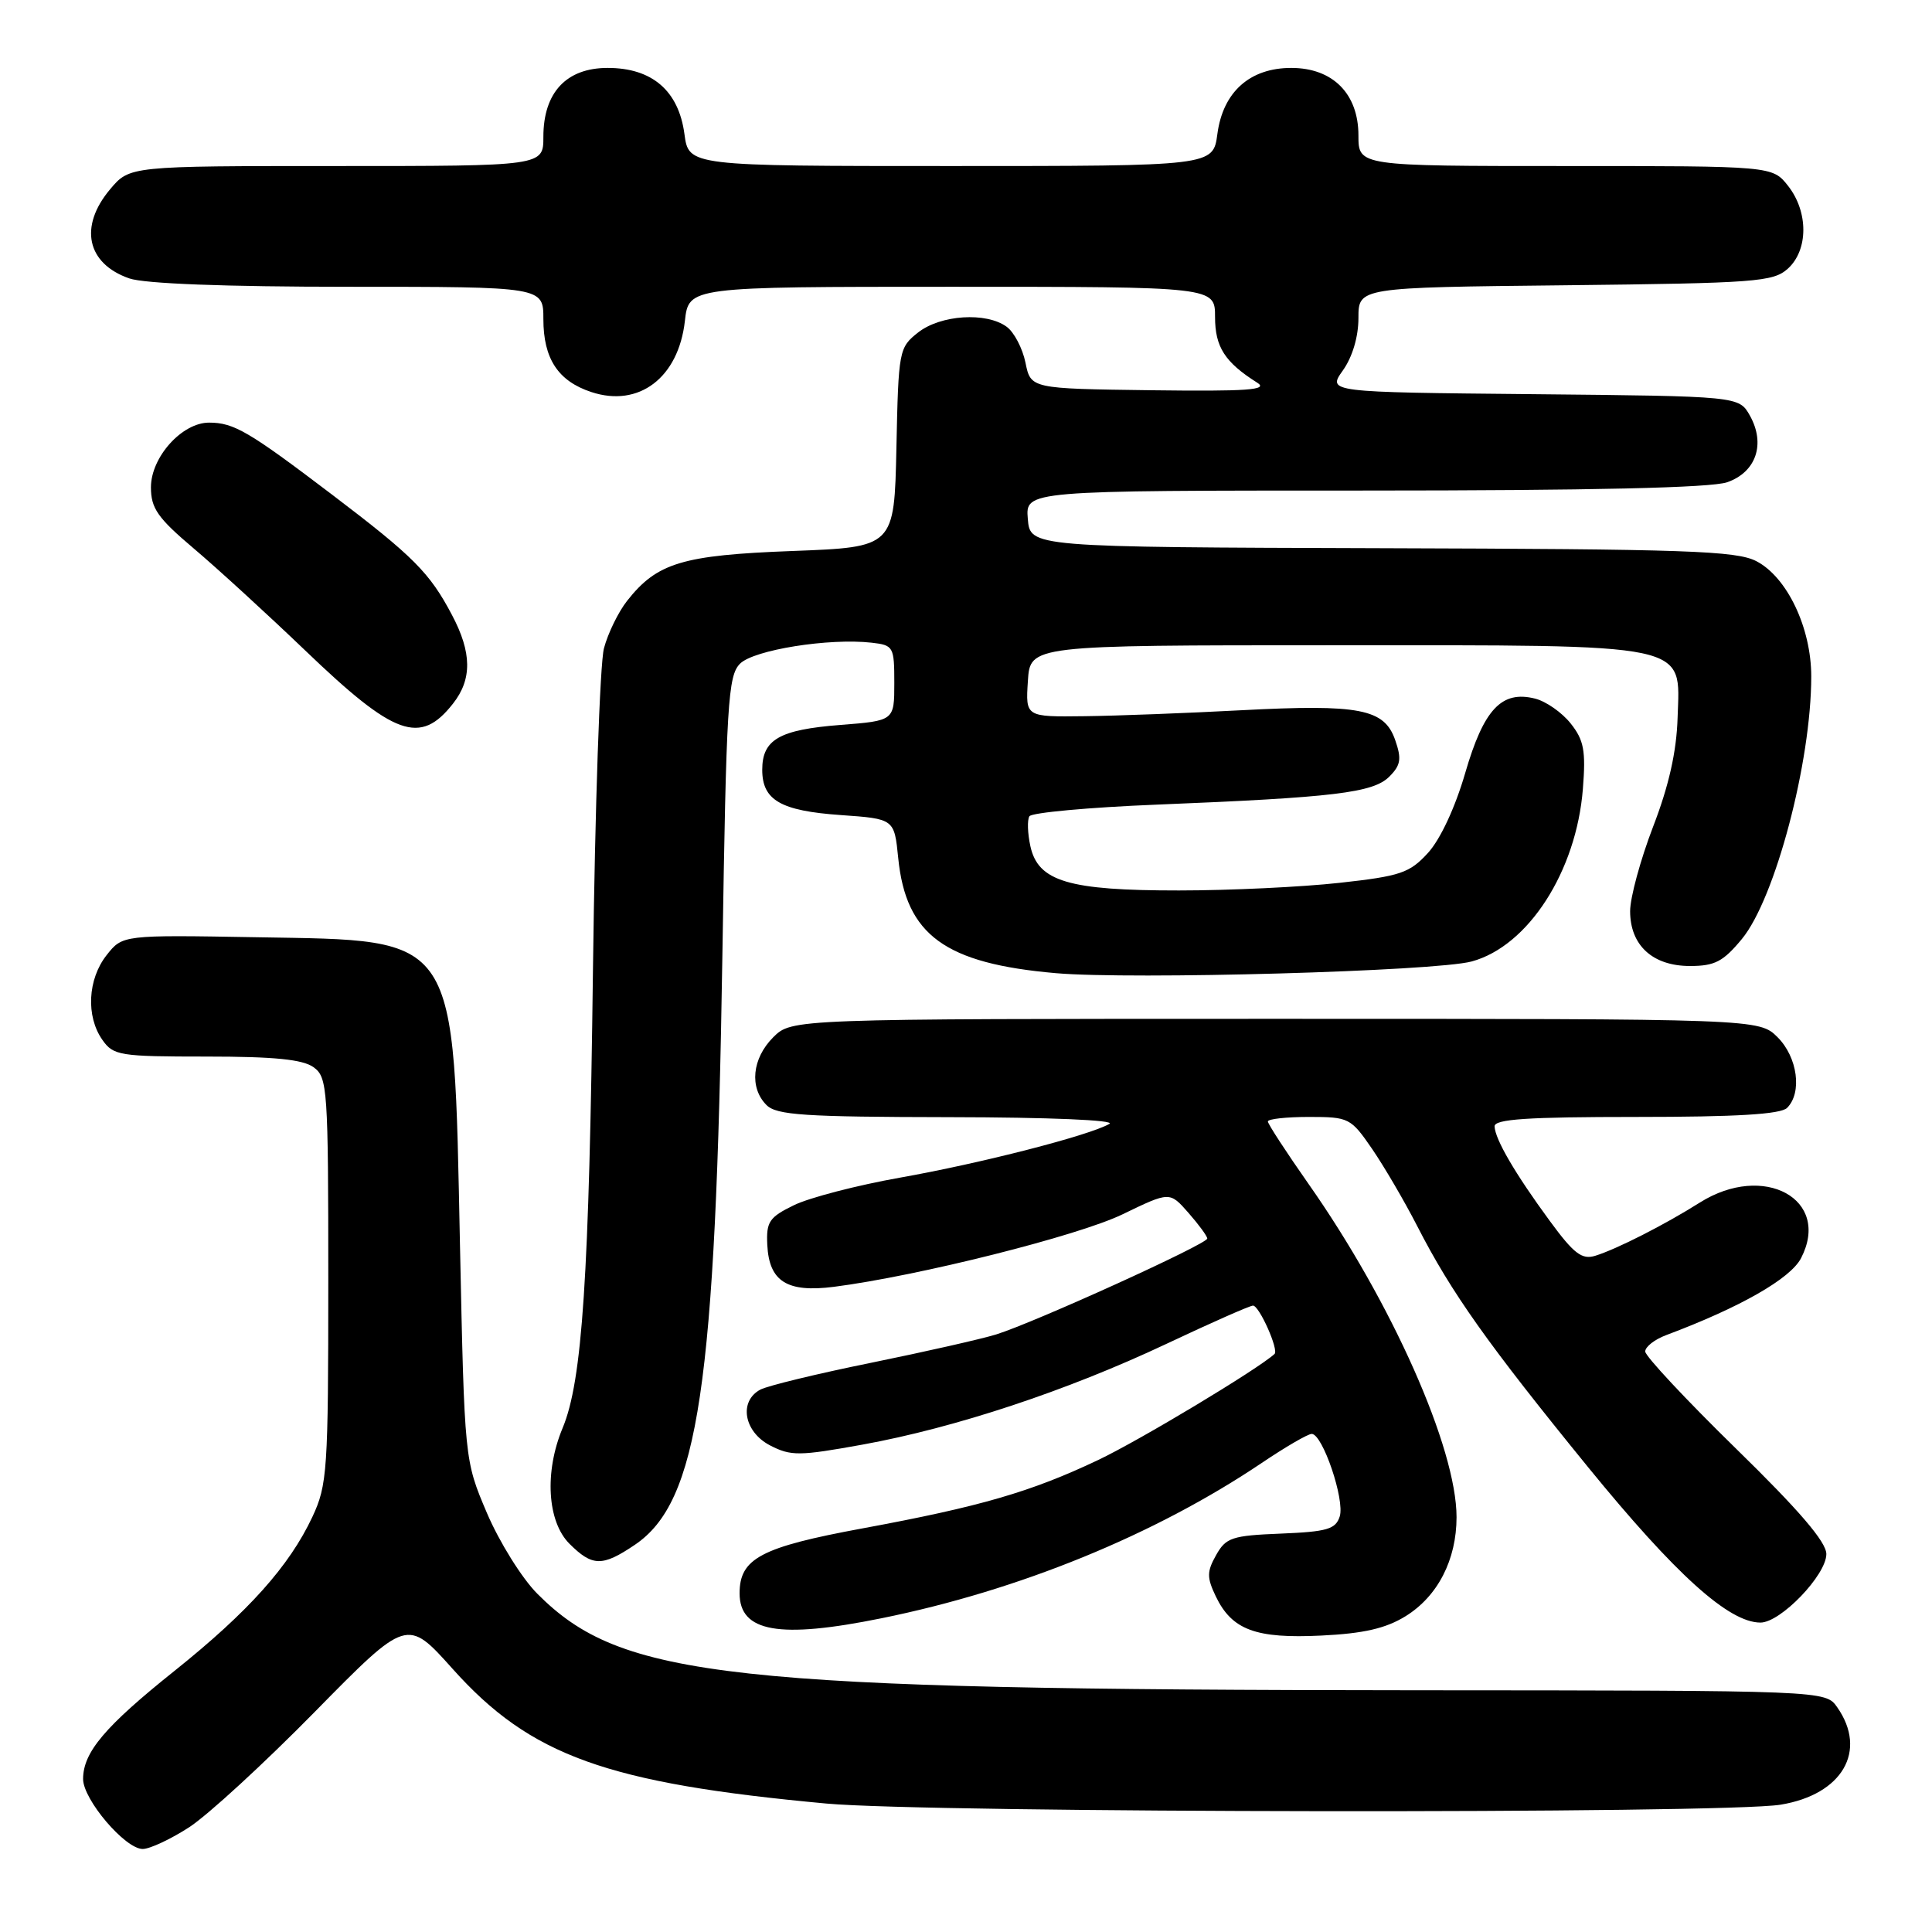 <?xml version="1.0" encoding="UTF-8" standalone="no"?>
<!DOCTYPE svg PUBLIC "-//W3C//DTD SVG 1.1//EN" "http://www.w3.org/Graphics/SVG/1.1/DTD/svg11.dtd" >
<svg xmlns="http://www.w3.org/2000/svg" xmlns:xlink="http://www.w3.org/1999/xlink" version="1.1" viewBox="0 0 256 256">
 <g >
 <path fill="currentColor"
d=" M 25.05 242.13 C 27.50 240.55 35.00 233.66 41.72 226.82 C 53.94 214.39 53.94 214.39 59.99 221.15 C 70.30 232.66 80.37 236.29 109.50 238.98 C 123.08 240.24 228.45 240.37 235.94 239.13 C 244.12 237.79 247.49 232.00 243.44 226.22 C 241.89 224.00 241.89 224.00 187.69 223.97 C 96.22 223.91 82.36 222.39 71.20 211.18 C 69.16 209.14 66.16 204.32 64.52 200.48 C 61.55 193.50 61.55 193.50 60.95 165.00 C 60.08 123.37 60.93 124.66 34.05 124.19 C 16.24 123.88 16.24 123.88 14.12 126.57 C 11.62 129.75 11.37 134.66 13.56 137.78 C 15.02 139.87 15.84 140.00 27.37 140.00 C 36.37 140.00 40.13 140.38 41.56 141.42 C 43.40 142.76 43.50 144.27 43.50 169.67 C 43.50 194.89 43.37 196.77 41.39 201.00 C 38.33 207.52 32.92 213.56 23.12 221.40 C 13.90 228.77 11.02 232.18 11.01 235.72 C 11.00 238.44 16.58 245.00 18.91 245.00 C 19.84 245.00 22.61 243.71 25.05 242.13 Z  M 186.24 214.16 C 190.51 211.52 193.00 206.68 193.00 201.03 C 193.00 191.89 184.41 172.56 173.37 156.85 C 170.42 152.64 168.00 148.93 168.00 148.60 C 168.00 148.27 170.45 148.00 173.45 148.00 C 178.74 148.00 178.99 148.13 181.82 152.25 C 183.42 154.59 186.12 159.20 187.81 162.50 C 192.32 171.30 197.10 178.04 210.43 194.41 C 222.03 208.64 229.08 215.00 233.27 215.00 C 235.94 215.00 242.00 208.70 242.00 205.92 C 242.00 204.32 238.40 200.12 230.00 191.92 C 223.40 185.47 218.00 179.69 218.00 179.08 C 218.00 178.46 219.24 177.49 220.75 176.92 C 230.55 173.25 237.24 169.44 238.65 166.71 C 242.68 158.91 233.72 154.00 225.23 159.35 C 220.61 162.27 214.20 165.53 211.37 166.40 C 209.61 166.94 208.54 166.12 205.37 161.80 C 200.76 155.52 198.10 150.96 198.04 149.25 C 198.01 148.29 202.40 148.00 216.80 148.00 C 230.09 148.00 235.95 147.65 236.80 146.80 C 238.82 144.78 238.19 140.10 235.55 137.45 C 233.09 135.00 233.09 135.00 169.00 135.00 C 104.91 135.00 104.91 135.00 102.45 137.45 C 99.65 140.26 99.27 144.13 101.57 146.43 C 102.91 147.76 106.57 148.00 125.82 148.03 C 139.02 148.05 147.87 148.42 147.00 148.92 C 144.33 150.46 129.90 154.16 119.28 156.04 C 113.59 157.05 107.26 158.69 105.21 159.69 C 101.92 161.29 101.52 161.89 101.67 164.95 C 101.91 169.81 104.29 171.30 110.50 170.51 C 121.65 169.08 142.85 163.76 148.75 160.90 C 154.99 157.88 154.99 157.88 157.46 160.69 C 158.82 162.24 159.95 163.77 159.97 164.11 C 160.01 164.82 137.10 175.23 132.00 176.82 C 130.07 177.42 122.65 179.10 115.50 180.56 C 108.35 182.01 101.71 183.62 100.75 184.13 C 97.86 185.68 98.57 189.72 102.03 191.52 C 104.80 192.95 105.88 192.94 114.28 191.42 C 126.57 189.19 141.36 184.29 154.51 178.09 C 160.44 175.29 165.62 173.00 166.03 173.00 C 166.86 173.00 169.48 178.88 168.88 179.41 C 166.63 181.46 151.01 190.85 145.51 193.46 C 136.60 197.69 129.87 199.64 114.28 202.52 C 100.84 205.00 98.00 206.50 98.00 211.12 C 98.00 216.26 103.25 217.18 116.79 214.43 C 135.05 210.73 153.04 203.37 167.20 193.84 C 170.33 191.73 173.30 190.00 173.81 190.00 C 175.25 190.00 178.22 198.74 177.52 200.94 C 176.98 202.63 175.85 202.96 169.73 203.21 C 163.23 203.47 162.44 203.74 161.14 206.06 C 159.91 208.25 159.90 209.02 161.10 211.53 C 163.24 215.98 166.40 217.15 175.10 216.72 C 180.70 216.45 183.63 215.77 186.24 214.16 Z  M 84.10 204.71 C 92.56 199.02 94.83 183.72 95.72 126.60 C 96.24 93.14 96.46 89.54 98.06 87.94 C 99.89 86.11 109.86 84.52 115.50 85.16 C 118.39 85.49 118.50 85.69 118.50 90.50 C 118.50 95.50 118.50 95.50 111.33 96.06 C 103.28 96.69 101.00 97.99 101.00 102.00 C 101.00 106.03 103.44 107.44 111.40 108.00 C 118.50 108.50 118.50 108.50 119.02 113.71 C 120.05 123.91 125.21 127.67 139.91 128.95 C 150.05 129.83 190.18 128.70 195.00 127.40 C 202.49 125.38 208.88 115.46 209.74 104.53 C 210.14 99.47 209.88 98.07 208.12 95.86 C 206.97 94.41 204.85 92.93 203.41 92.57 C 198.97 91.45 196.61 93.97 194.15 102.42 C 192.82 107.00 190.85 111.22 189.22 113.01 C 186.78 115.68 185.58 116.09 177.50 116.98 C 172.55 117.53 162.97 117.99 156.22 117.99 C 141.60 118.00 137.55 116.80 136.53 112.12 C 136.16 110.43 136.10 108.65 136.40 108.16 C 136.70 107.68 144.27 106.98 153.22 106.62 C 176.79 105.67 181.95 105.05 184.09 102.91 C 185.61 101.39 185.74 100.56 184.87 98.06 C 183.43 93.92 180.18 93.29 164.50 94.11 C 157.35 94.49 147.99 94.85 143.70 94.90 C 135.89 95.00 135.89 95.00 136.20 90.25 C 136.50 85.50 136.50 85.50 176.50 85.50 C 224.57 85.50 222.61 85.09 222.29 95.11 C 222.15 99.60 221.14 104.11 219.04 109.55 C 217.37 113.90 216.00 118.93 216.00 120.73 C 216.00 125.26 218.98 128.00 223.93 128.00 C 227.22 128.00 228.33 127.42 230.81 124.42 C 235.22 119.06 240.00 100.98 240.00 89.63 C 240.00 83.19 236.80 76.47 232.73 74.36 C 230.07 72.98 223.47 72.76 183.08 72.64 C 136.50 72.50 136.50 72.50 136.19 68.75 C 135.88 65.00 135.88 65.00 180.79 65.00 C 210.87 65.00 226.74 64.64 228.86 63.90 C 232.70 62.56 233.97 58.83 231.87 55.07 C 230.42 52.50 230.42 52.50 203.16 52.23 C 175.89 51.97 175.89 51.97 177.94 49.08 C 179.20 47.31 180.00 44.63 180.00 42.14 C 180.00 38.09 180.00 38.09 207.40 37.80 C 232.70 37.52 234.95 37.35 236.90 35.60 C 239.62 33.13 239.64 28.08 236.93 24.63 C 234.85 22.00 234.85 22.00 207.43 22.00 C 180.00 22.00 180.00 22.00 180.00 17.95 C 180.00 12.42 176.60 9.00 171.10 9.00 C 165.61 9.00 162.05 12.18 161.31 17.75 C 160.74 22.00 160.74 22.00 126.00 22.00 C 91.26 22.00 91.26 22.00 90.69 17.75 C 89.92 12.02 86.41 9.00 80.52 9.00 C 75.04 9.00 72.00 12.26 72.00 18.13 C 72.00 22.00 72.00 22.00 44.59 22.00 C 17.18 22.00 17.18 22.00 14.59 25.08 C 10.44 30.01 11.49 34.93 17.13 36.89 C 19.13 37.59 29.85 38.00 46.15 38.00 C 72.00 38.00 72.00 38.00 72.00 42.28 C 72.00 47.53 73.95 50.50 78.36 51.95 C 84.66 54.03 89.90 50.05 90.75 42.54 C 91.26 38.00 91.26 38.00 126.13 38.00 C 161.00 38.00 161.00 38.00 161.00 42.00 C 161.00 45.98 162.30 48.00 166.59 50.71 C 168.12 51.67 165.33 51.87 152.54 51.71 C 136.58 51.50 136.58 51.50 135.88 48.05 C 135.49 46.15 134.37 44.01 133.39 43.30 C 130.69 41.32 124.64 41.71 121.66 44.05 C 119.12 46.05 119.05 46.42 118.78 59.30 C 118.50 72.50 118.50 72.50 105.00 73.01 C 90.41 73.56 87.06 74.57 83.09 79.62 C 81.94 81.08 80.56 83.90 80.03 85.89 C 79.49 87.87 78.84 107.05 78.57 128.50 C 78.07 169.22 77.16 182.98 74.55 189.22 C 72.12 195.04 72.51 201.60 75.45 204.55 C 78.49 207.58 79.80 207.61 84.10 204.71 Z  M 60.02 93.24 C 62.57 90.01 62.53 86.47 59.89 81.49 C 56.94 75.89 54.80 73.74 44.00 65.54 C 32.95 57.15 30.99 56.00 27.70 56.00 C 24.11 56.00 20.00 60.58 20.00 64.57 C 20.00 67.36 20.89 68.63 25.69 72.69 C 28.81 75.33 35.45 81.41 40.44 86.19 C 52.29 97.56 55.67 98.77 60.02 93.24 Z "/>
</g>
</svg>